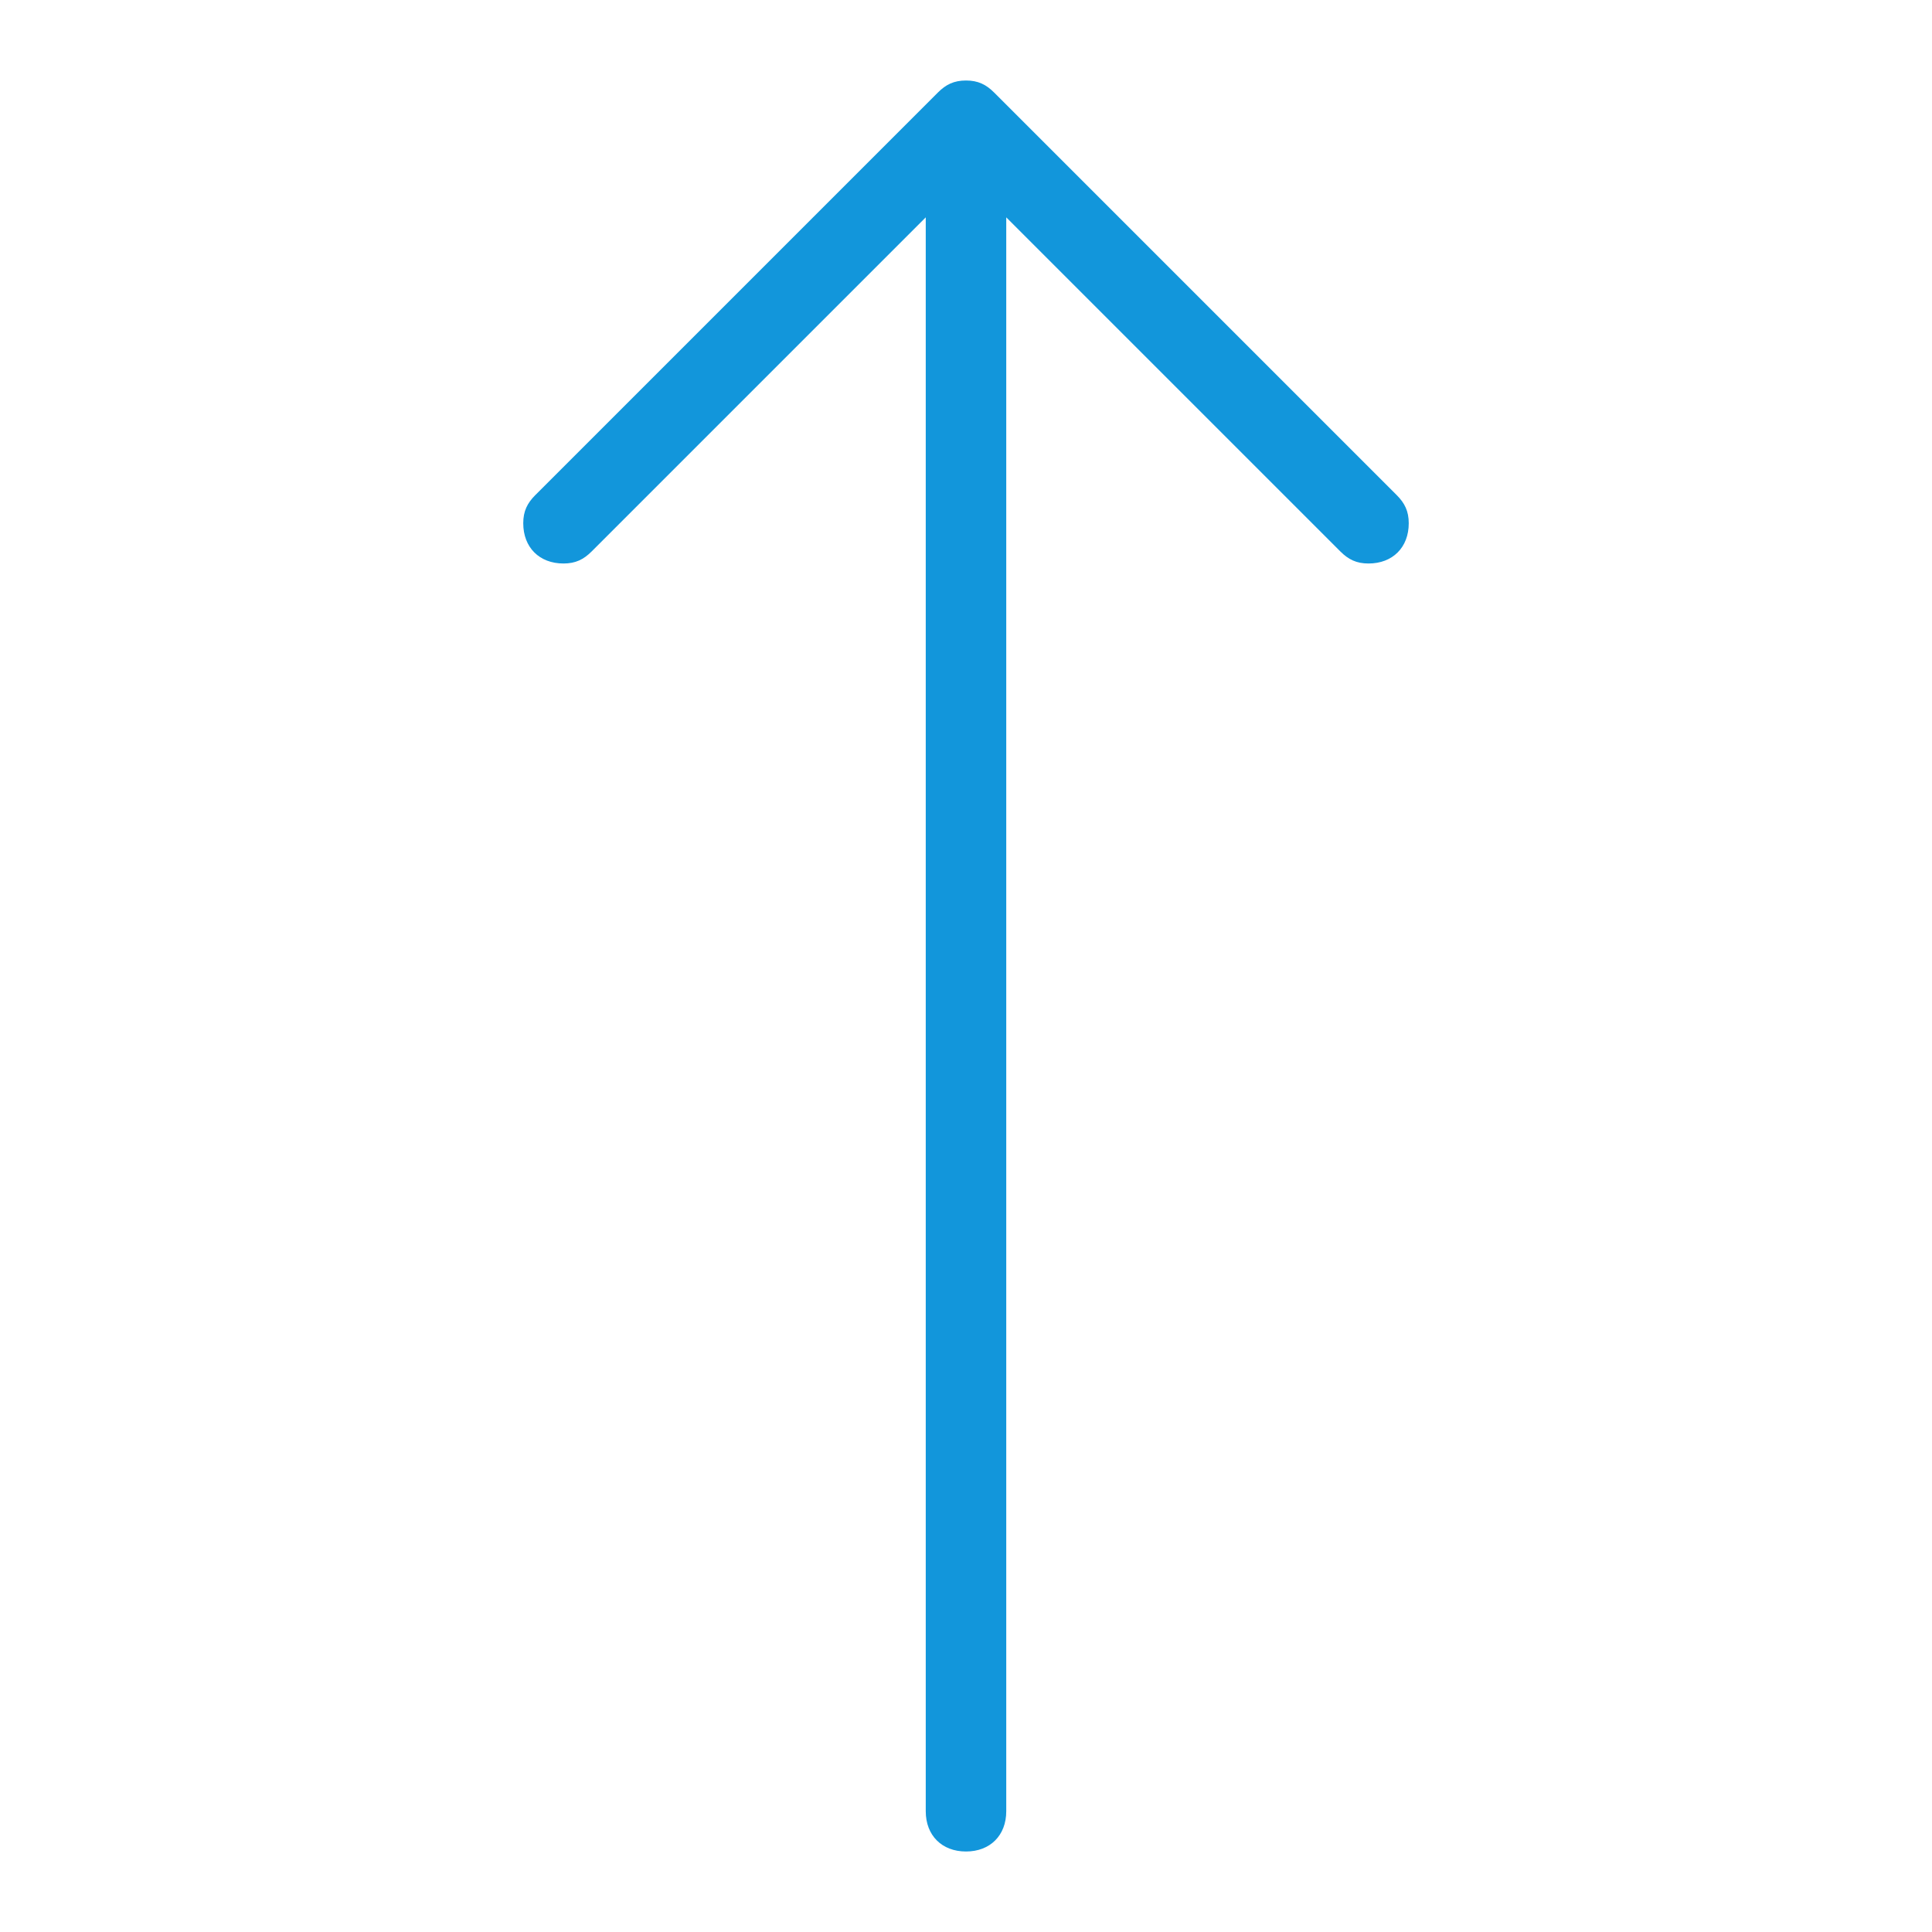 <?xml version="1.0" standalone="no"?><!DOCTYPE svg PUBLIC "-//W3C//DTD SVG 1.1//EN" "http://www.w3.org/Graphics/SVG/1.1/DTD/svg11.dtd"><svg t="1586250922273" class="icon" viewBox="0 0 1024 1024" version="1.1" xmlns="http://www.w3.org/2000/svg" p-id="3231" width="48" height="48" xmlns:xlink="http://www.w3.org/1999/xlink"><defs><style type="text/css"></style></defs><path d="M740.267 262.4l-213.333-213.333C522.667 44.8 518.4 42.667 512 42.667c-6.4 0-10.667 2.133-14.933 6.4l-213.333 213.333C279.467 266.667 277.333 270.933 277.333 277.333c0 12.8 8.533 21.333 21.333 21.333 6.4 0 10.667-2.133 14.933-6.4L490.667 115.2 490.667 960c0 12.8 8.533 21.333 21.333 21.333 12.8 0 21.333-8.533 21.333-21.333L533.333 115.2l177.067 177.067c4.267 4.267 8.533 6.4 14.933 6.4 12.8 0 21.333-8.533 21.333-21.333C746.667 270.933 744.533 266.667 740.267 262.4z" p-id="3232" fill="#1296db"></path></svg>